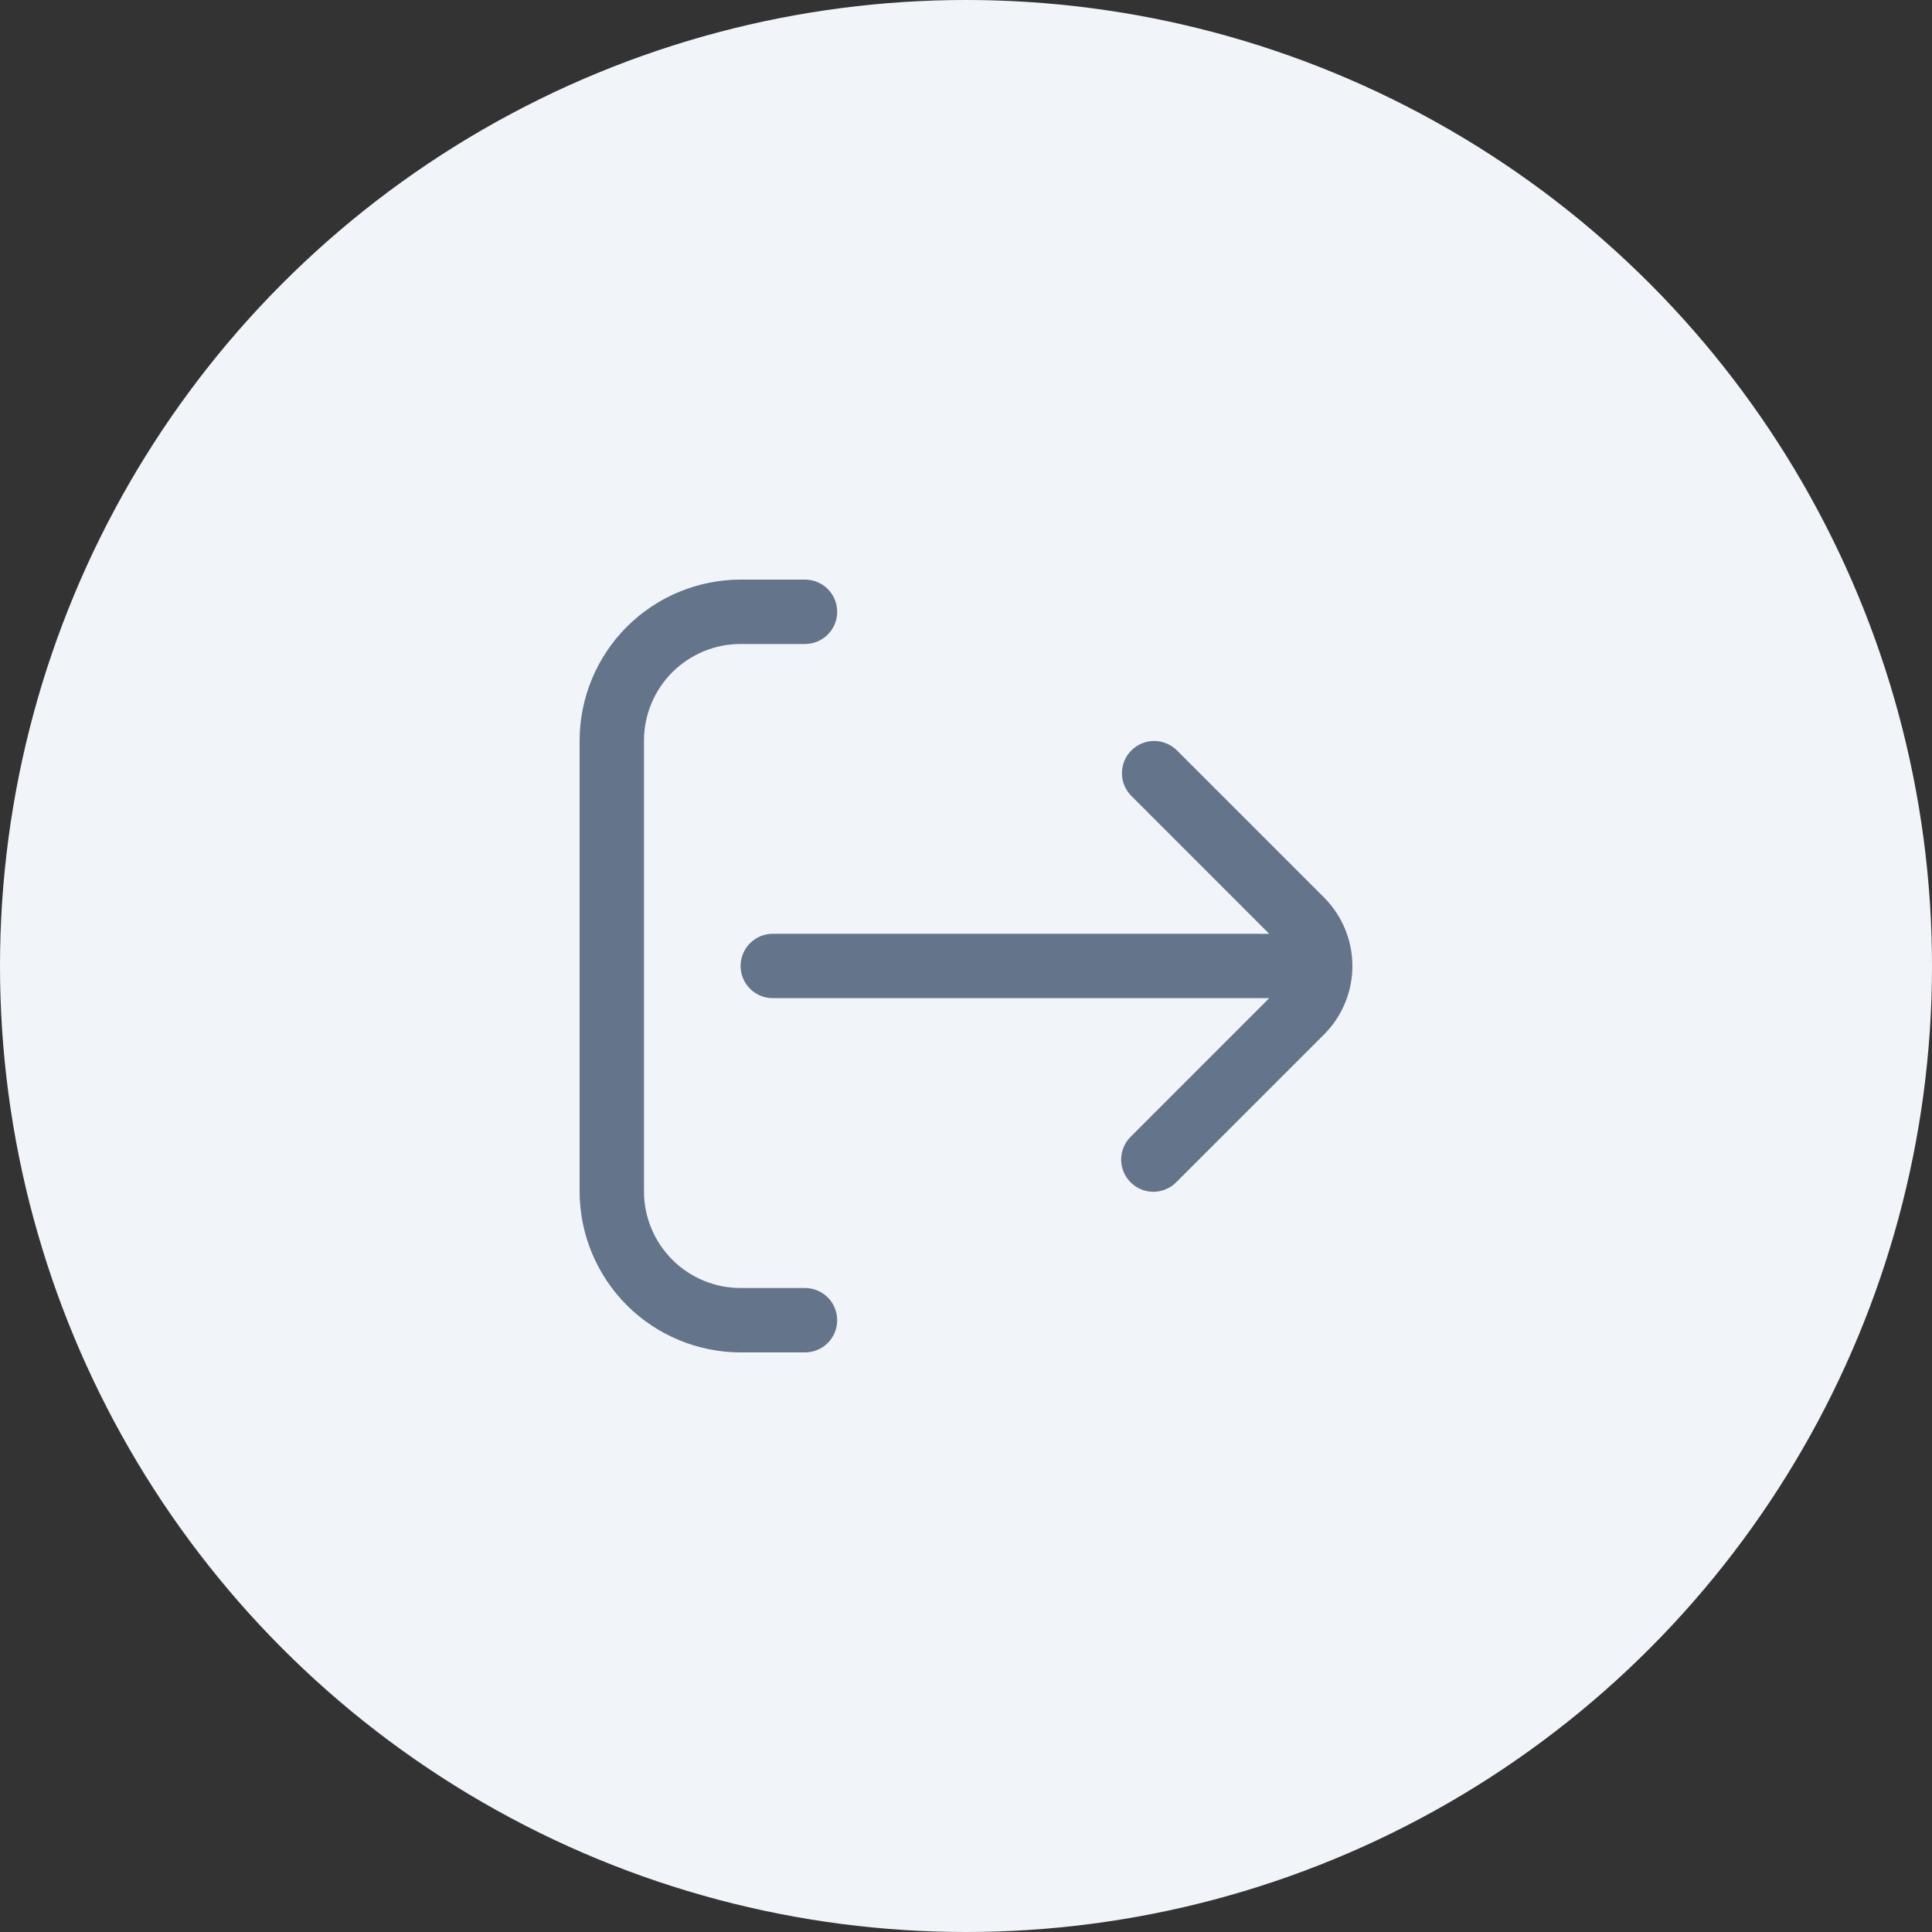 <svg width="40" height="40" viewBox="0 0 40 40" fill="none" xmlns="http://www.w3.org/2000/svg">
    <rect x="0" y="0" width="40" height="40" fill="#333333" stroke="none"/>
    <circle cx="20" cy="20" r="20" fill="#F1F5F9"/>
    <g clip-path="url(#clip0_77_210)">
        <path d="M16.667 26.667H15.333C14.803 26.667 14.294 26.456 13.919 26.081C13.544 25.706 13.333 25.197 13.333 24.667V15.333C13.333 14.803 13.544 14.294 13.919 13.919C14.294 13.544 14.803 13.333 15.333 13.333H16.667C16.843 13.333 17.013 13.263 17.138 13.138C17.263 13.013 17.333 12.844 17.333 12.667C17.333 12.49 17.263 12.32 17.138 12.195C17.013 12.07 16.843 12 16.667 12H15.333C14.45 12.001 13.602 12.353 12.977 12.977C12.353 13.602 12.001 14.45 12 15.333L12 24.667C12.001 25.55 12.353 26.398 12.977 27.023C13.602 27.647 14.45 27.999 15.333 28H16.667C16.843 28 17.013 27.93 17.138 27.805C17.263 27.68 17.333 27.51 17.333 27.333C17.333 27.157 17.263 26.987 17.138 26.862C17.013 26.737 16.843 26.667 16.667 26.667Z" fill="#64748B"/>
        <path d="M24.359 24.471L27.417 21.414C27.79 21.038 28 20.53 28 20C28 19.47 27.79 18.961 27.417 18.586L24.359 15.528C24.233 15.407 24.064 15.34 23.89 15.341C23.715 15.343 23.548 15.413 23.424 15.537C23.3 15.66 23.23 15.827 23.229 16.002C23.227 16.177 23.294 16.345 23.416 16.471L26.277 19.333H16C15.823 19.333 15.654 19.403 15.529 19.528C15.404 19.653 15.333 19.823 15.333 20C15.333 20.177 15.404 20.346 15.529 20.471C15.654 20.596 15.823 20.666 16 20.666H26.278L23.416 23.529C23.352 23.59 23.302 23.663 23.267 23.745C23.232 23.826 23.213 23.914 23.212 24.002C23.212 24.091 23.229 24.178 23.262 24.26C23.296 24.342 23.345 24.417 23.408 24.479C23.47 24.542 23.545 24.591 23.627 24.625C23.709 24.659 23.796 24.675 23.885 24.675C23.973 24.674 24.061 24.655 24.142 24.62C24.224 24.586 24.297 24.535 24.359 24.471Z" fill="#64748B"/>
    </g>
    <defs>
        <clipPath id="clip0_77_210">
            <rect width="16" height="16" fill="white" transform="translate(12 12)"/>
        </clipPath>
    </defs>
</svg>